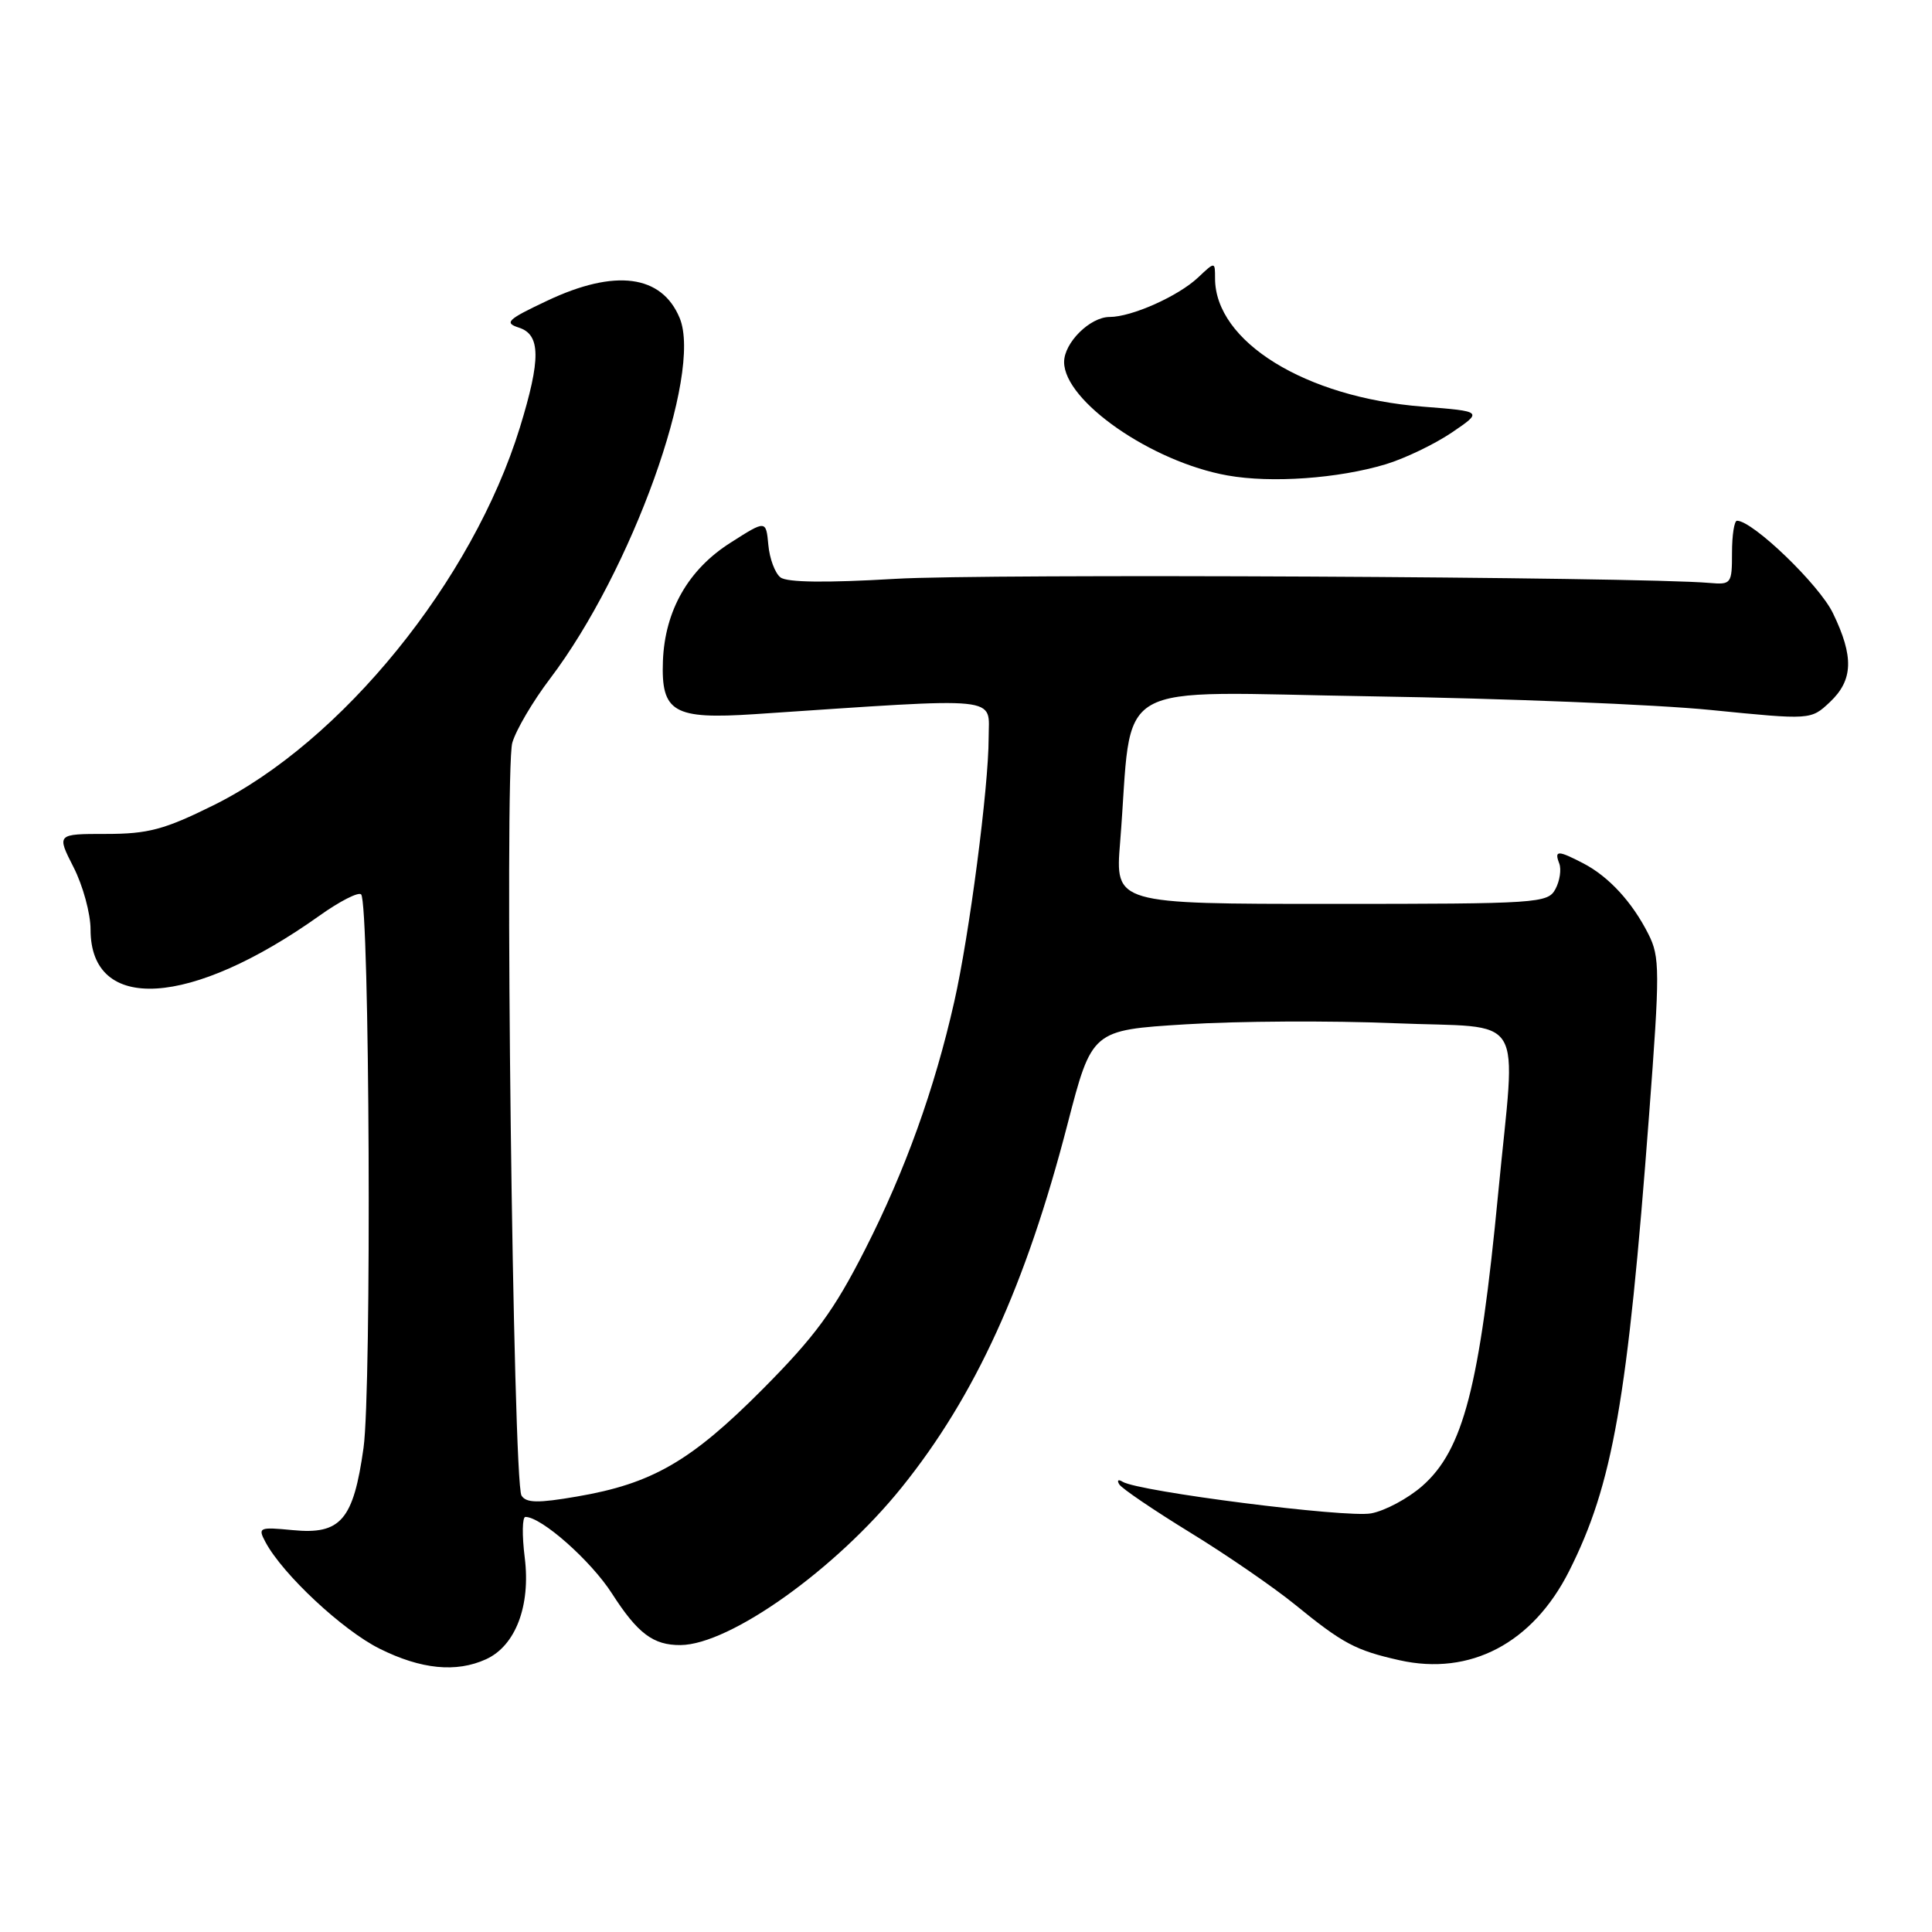 <?xml version="1.0" encoding="UTF-8" standalone="no"?>
<!DOCTYPE svg PUBLIC "-//W3C//DTD SVG 1.1//EN" "http://www.w3.org/Graphics/SVG/1.1/DTD/svg11.dtd" >
<svg xmlns="http://www.w3.org/2000/svg" xmlns:xlink="http://www.w3.org/1999/xlink" version="1.1" viewBox="0 0 256 256">
 <g >
 <path fill="currentColor"
d=" M 64.40 219.86 C 68.31 218.08 70.33 212.78 69.53 206.39 C 69.16 203.42 69.20 201.00 69.62 201.00 C 71.75 201.00 78.30 206.80 81.09 211.15 C 84.50 216.46 86.57 218.01 90.18 217.98 C 96.73 217.92 110.76 207.92 119.47 197.10 C 129.22 185.00 135.92 170.32 141.44 149.00 C 144.68 136.50 144.68 136.50 157.09 135.73 C 163.91 135.30 176.36 135.23 184.75 135.58 C 202.54 136.32 200.87 133.58 198.52 158.09 C 196.06 183.77 193.89 192.13 188.46 196.90 C 186.58 198.55 183.53 200.19 181.68 200.53 C 178.41 201.15 150.85 197.64 148.75 196.34 C 148.17 195.98 147.97 196.14 148.31 196.69 C 148.64 197.23 152.87 200.10 157.69 203.06 C 162.51 206.01 168.75 210.31 171.56 212.59 C 177.95 217.80 179.61 218.68 185.44 219.99 C 194.81 222.09 203.09 217.74 207.91 208.19 C 213.71 196.69 215.66 185.54 218.51 147.77 C 219.96 128.59 219.95 126.80 218.42 123.77 C 216.28 119.53 213.18 116.16 209.80 114.40 C 206.41 112.64 205.93 112.65 206.61 114.42 C 206.91 115.20 206.68 116.73 206.10 117.81 C 205.10 119.68 203.84 119.77 176.41 119.77 C 147.76 119.77 147.76 119.77 148.42 111.63 C 150.20 89.49 146.35 91.72 181.89 92.27 C 199.28 92.54 219.45 93.35 226.72 94.08 C 239.95 95.40 239.95 95.40 242.47 93.03 C 245.56 90.12 245.67 87.01 242.87 81.24 C 241.05 77.47 232.25 69.00 230.16 69.00 C 229.80 69.00 229.50 70.91 229.50 73.25 C 229.50 77.36 229.40 77.49 226.50 77.24 C 217.21 76.43 130.32 75.99 118.62 76.70 C 109.49 77.24 104.29 77.18 103.42 76.51 C 102.70 75.96 101.97 74.02 101.81 72.21 C 101.50 68.91 101.50 68.91 96.80 71.91 C 91.20 75.46 88.10 80.90 87.84 87.58 C 87.59 94.39 89.24 95.34 100.00 94.63 C 133.38 92.40 131.00 92.16 131.00 97.80 C 131.00 104.28 128.44 123.94 126.44 132.75 C 123.83 144.31 119.94 155.11 114.66 165.50 C 110.50 173.69 108.03 177.05 101.04 184.09 C 91.56 193.62 86.41 196.60 76.44 198.30 C 71.27 199.19 69.72 199.16 69.10 198.17 C 67.98 196.35 66.82 102.11 67.88 98.43 C 68.36 96.74 70.61 92.92 72.88 89.93 C 83.70 75.66 93.11 49.51 90.06 42.14 C 87.68 36.40 81.50 35.59 72.50 39.85 C 67.22 42.34 66.77 42.77 68.75 43.41 C 71.65 44.34 71.68 47.57 68.89 56.64 C 62.63 76.93 45.30 98.30 28.25 106.72 C 21.77 109.93 19.62 110.50 14.06 110.50 C 7.50 110.50 7.50 110.50 9.75 114.92 C 10.99 117.35 12.00 121.06 12.00 123.17 C 12.00 134.30 25.26 133.48 42.35 121.32 C 45.01 119.42 47.49 118.16 47.85 118.51 C 48.98 119.64 49.26 184.04 48.17 191.85 C 46.83 201.42 45.15 203.37 38.80 202.75 C 34.32 202.32 34.14 202.40 35.18 204.34 C 37.46 208.61 45.40 216.02 50.30 218.46 C 55.80 221.20 60.45 221.66 64.40 219.86 Z  M 183.61 61.52 C 186.13 60.76 190.06 58.87 192.35 57.33 C 196.50 54.51 196.50 54.51 188.50 53.88 C 172.96 52.66 161.00 45.26 161.00 36.88 C 161.00 34.65 161.00 34.65 158.74 36.78 C 156.10 39.26 149.95 42.00 147.03 42.00 C 144.44 42.00 141.00 45.41 141.00 47.97 C 141.00 53.15 152.61 61.21 162.65 63.00 C 168.47 64.04 177.32 63.41 183.61 61.52 Z "/>
</g>
</svg>